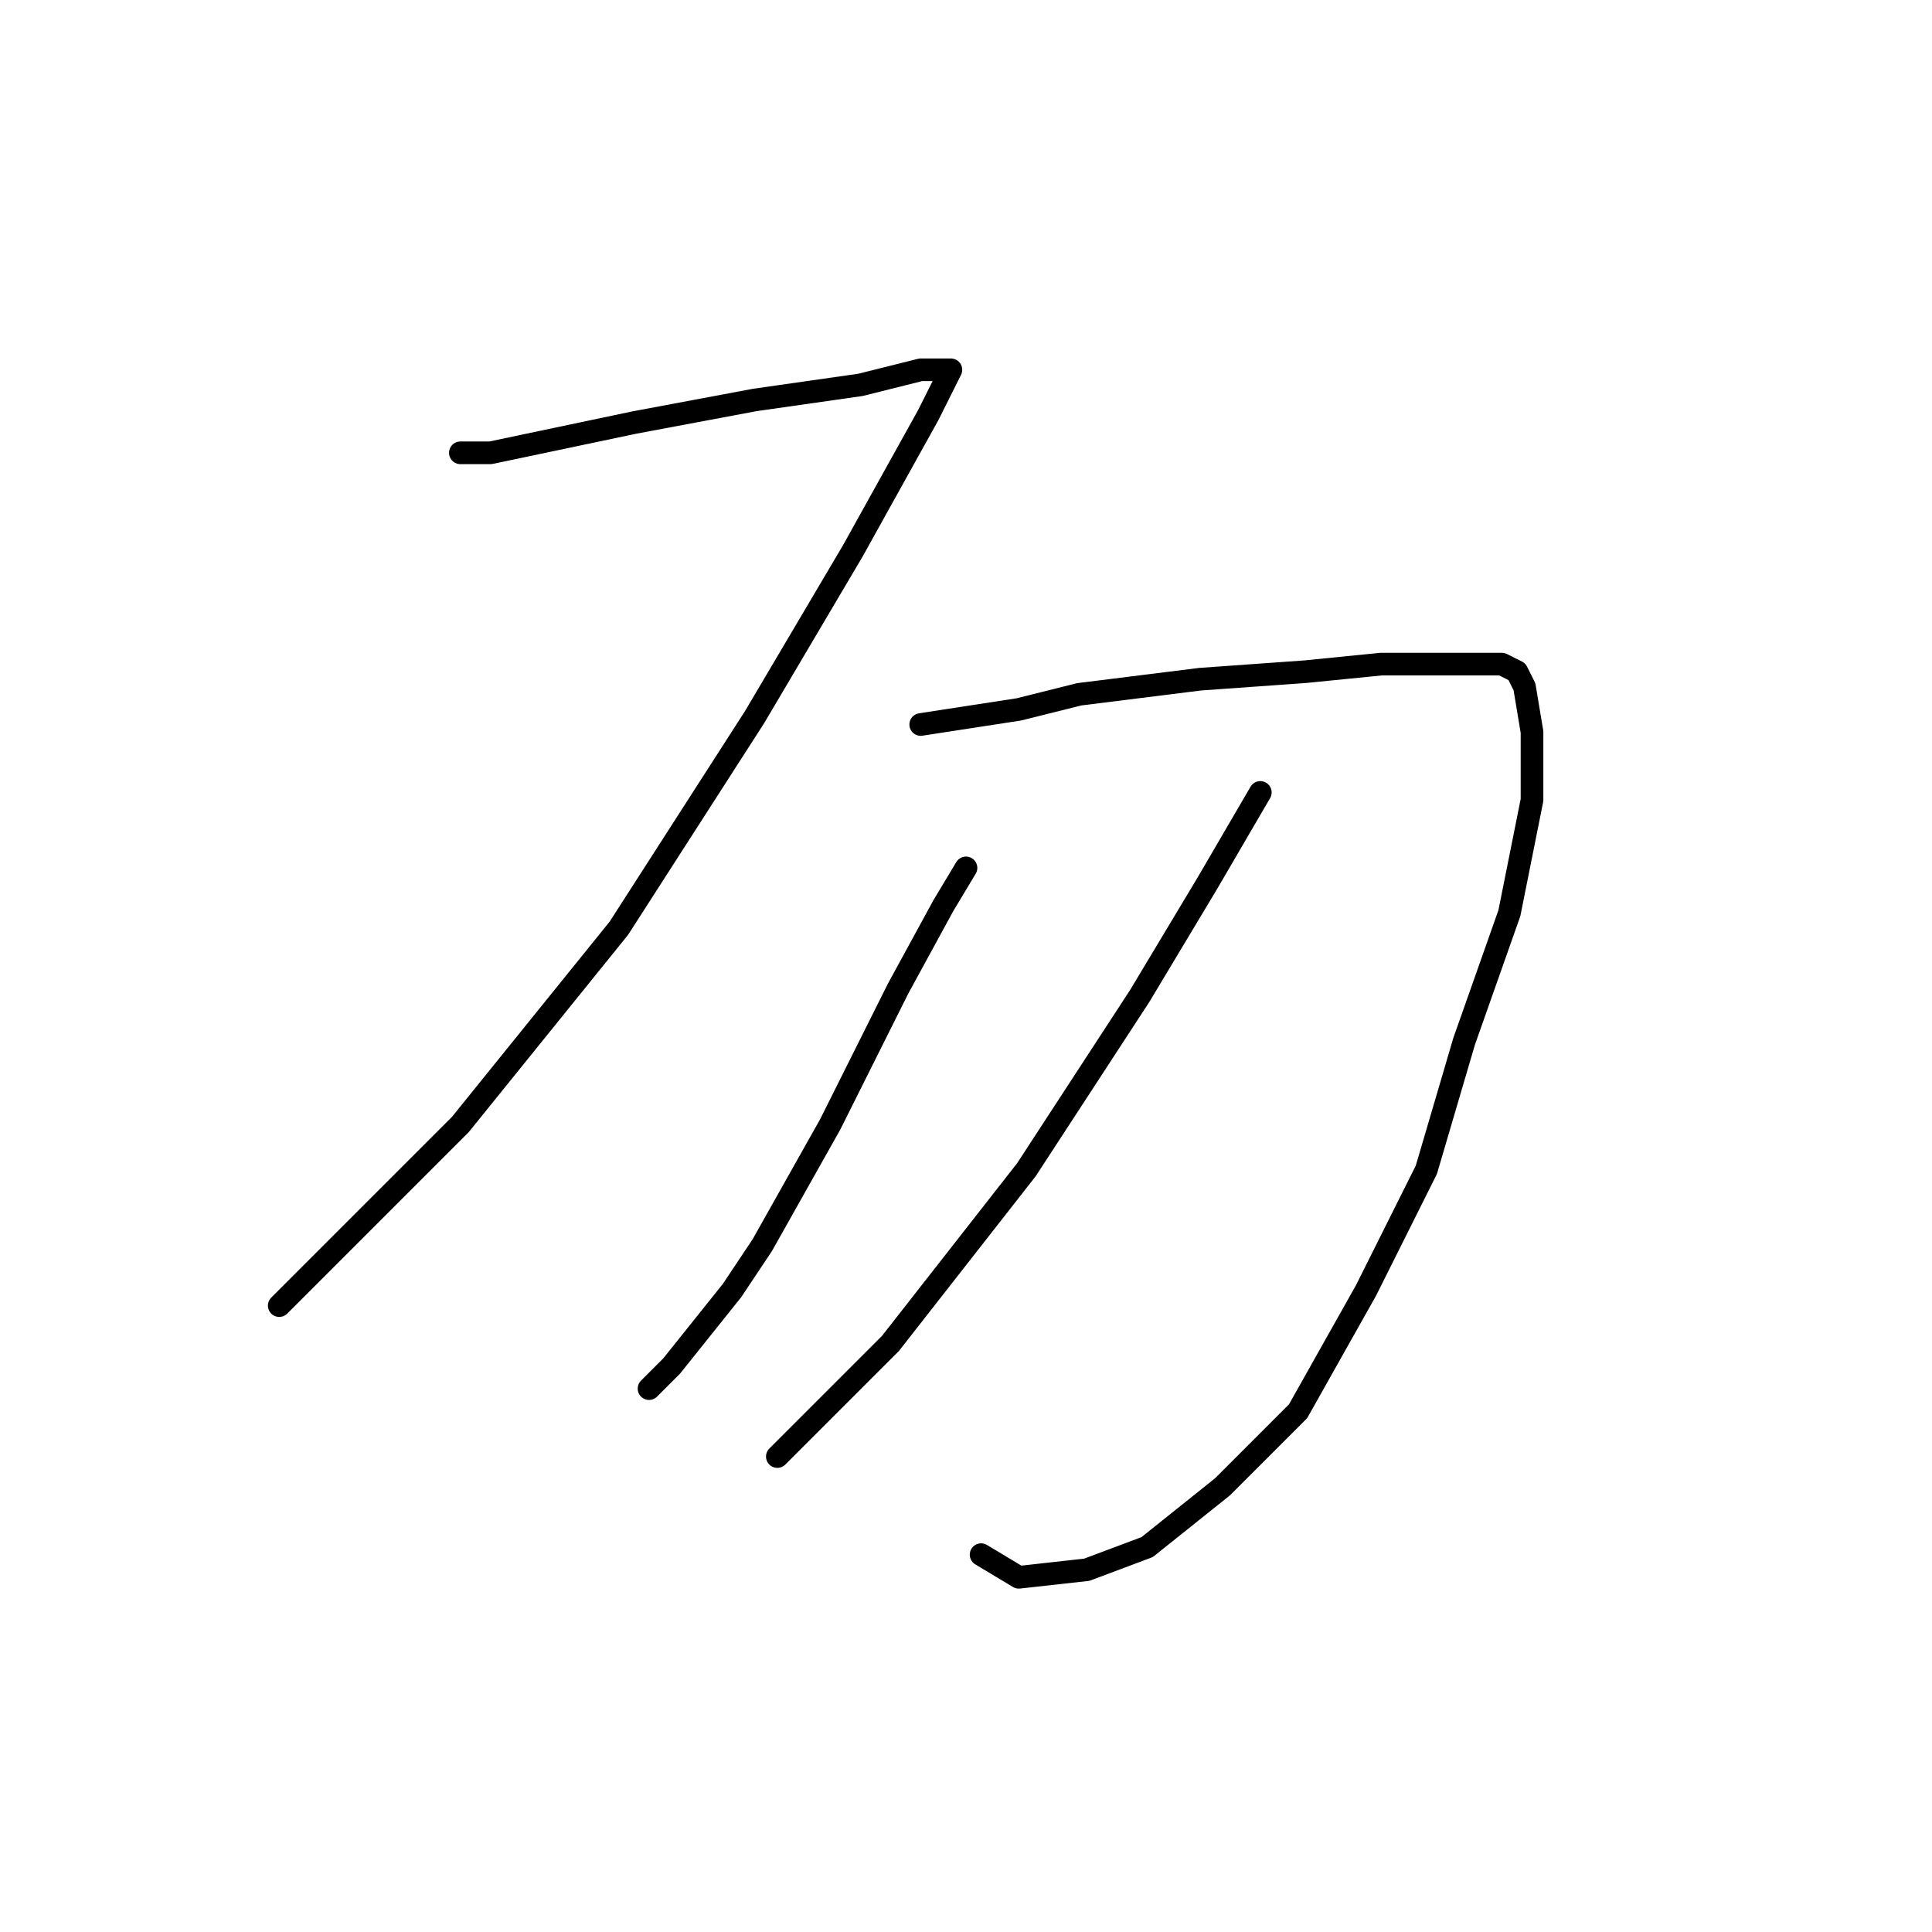 <?xml version="1.0" standalone="no"?>
    <svg width="256" height="256" xmlns="http://www.w3.org/2000/svg" version="1.1">
    <polyline stroke="black" stroke-width="3" stroke-linecap="round" fill="transparent" stroke-linejoin="round" points="61 60 65 60 84 56 100 53 114 51 122 49 125 49 126 49 125 51 123 55 113 73 100 95 82 123 61 149 43 167 37 173 37 173 " />
        <polyline stroke="black" stroke-width="3" stroke-linecap="round" fill="transparent" stroke-linejoin="round" points="122 96 135 94 143 92 159 90 173 89 183 88 191 88 195 88 199 88 201 89 202 91 203 97 203 106 200 121 194 138 189 155 181 171 172 187 162 197 152 205 144 208 135 209 130 206 130 206 " />
        <polyline stroke="black" stroke-width="3" stroke-linecap="round" fill="transparent" stroke-linejoin="round" points="128 115 125 120 119 131 110 149 101 165 97 171 89 181 86 184 86 184 " />
        <polyline stroke="black" stroke-width="3" stroke-linecap="round" fill="transparent" stroke-linejoin="round" points="167 105 160 117 151 132 136 155 118 178 103 193 103 193 " />
        </svg>